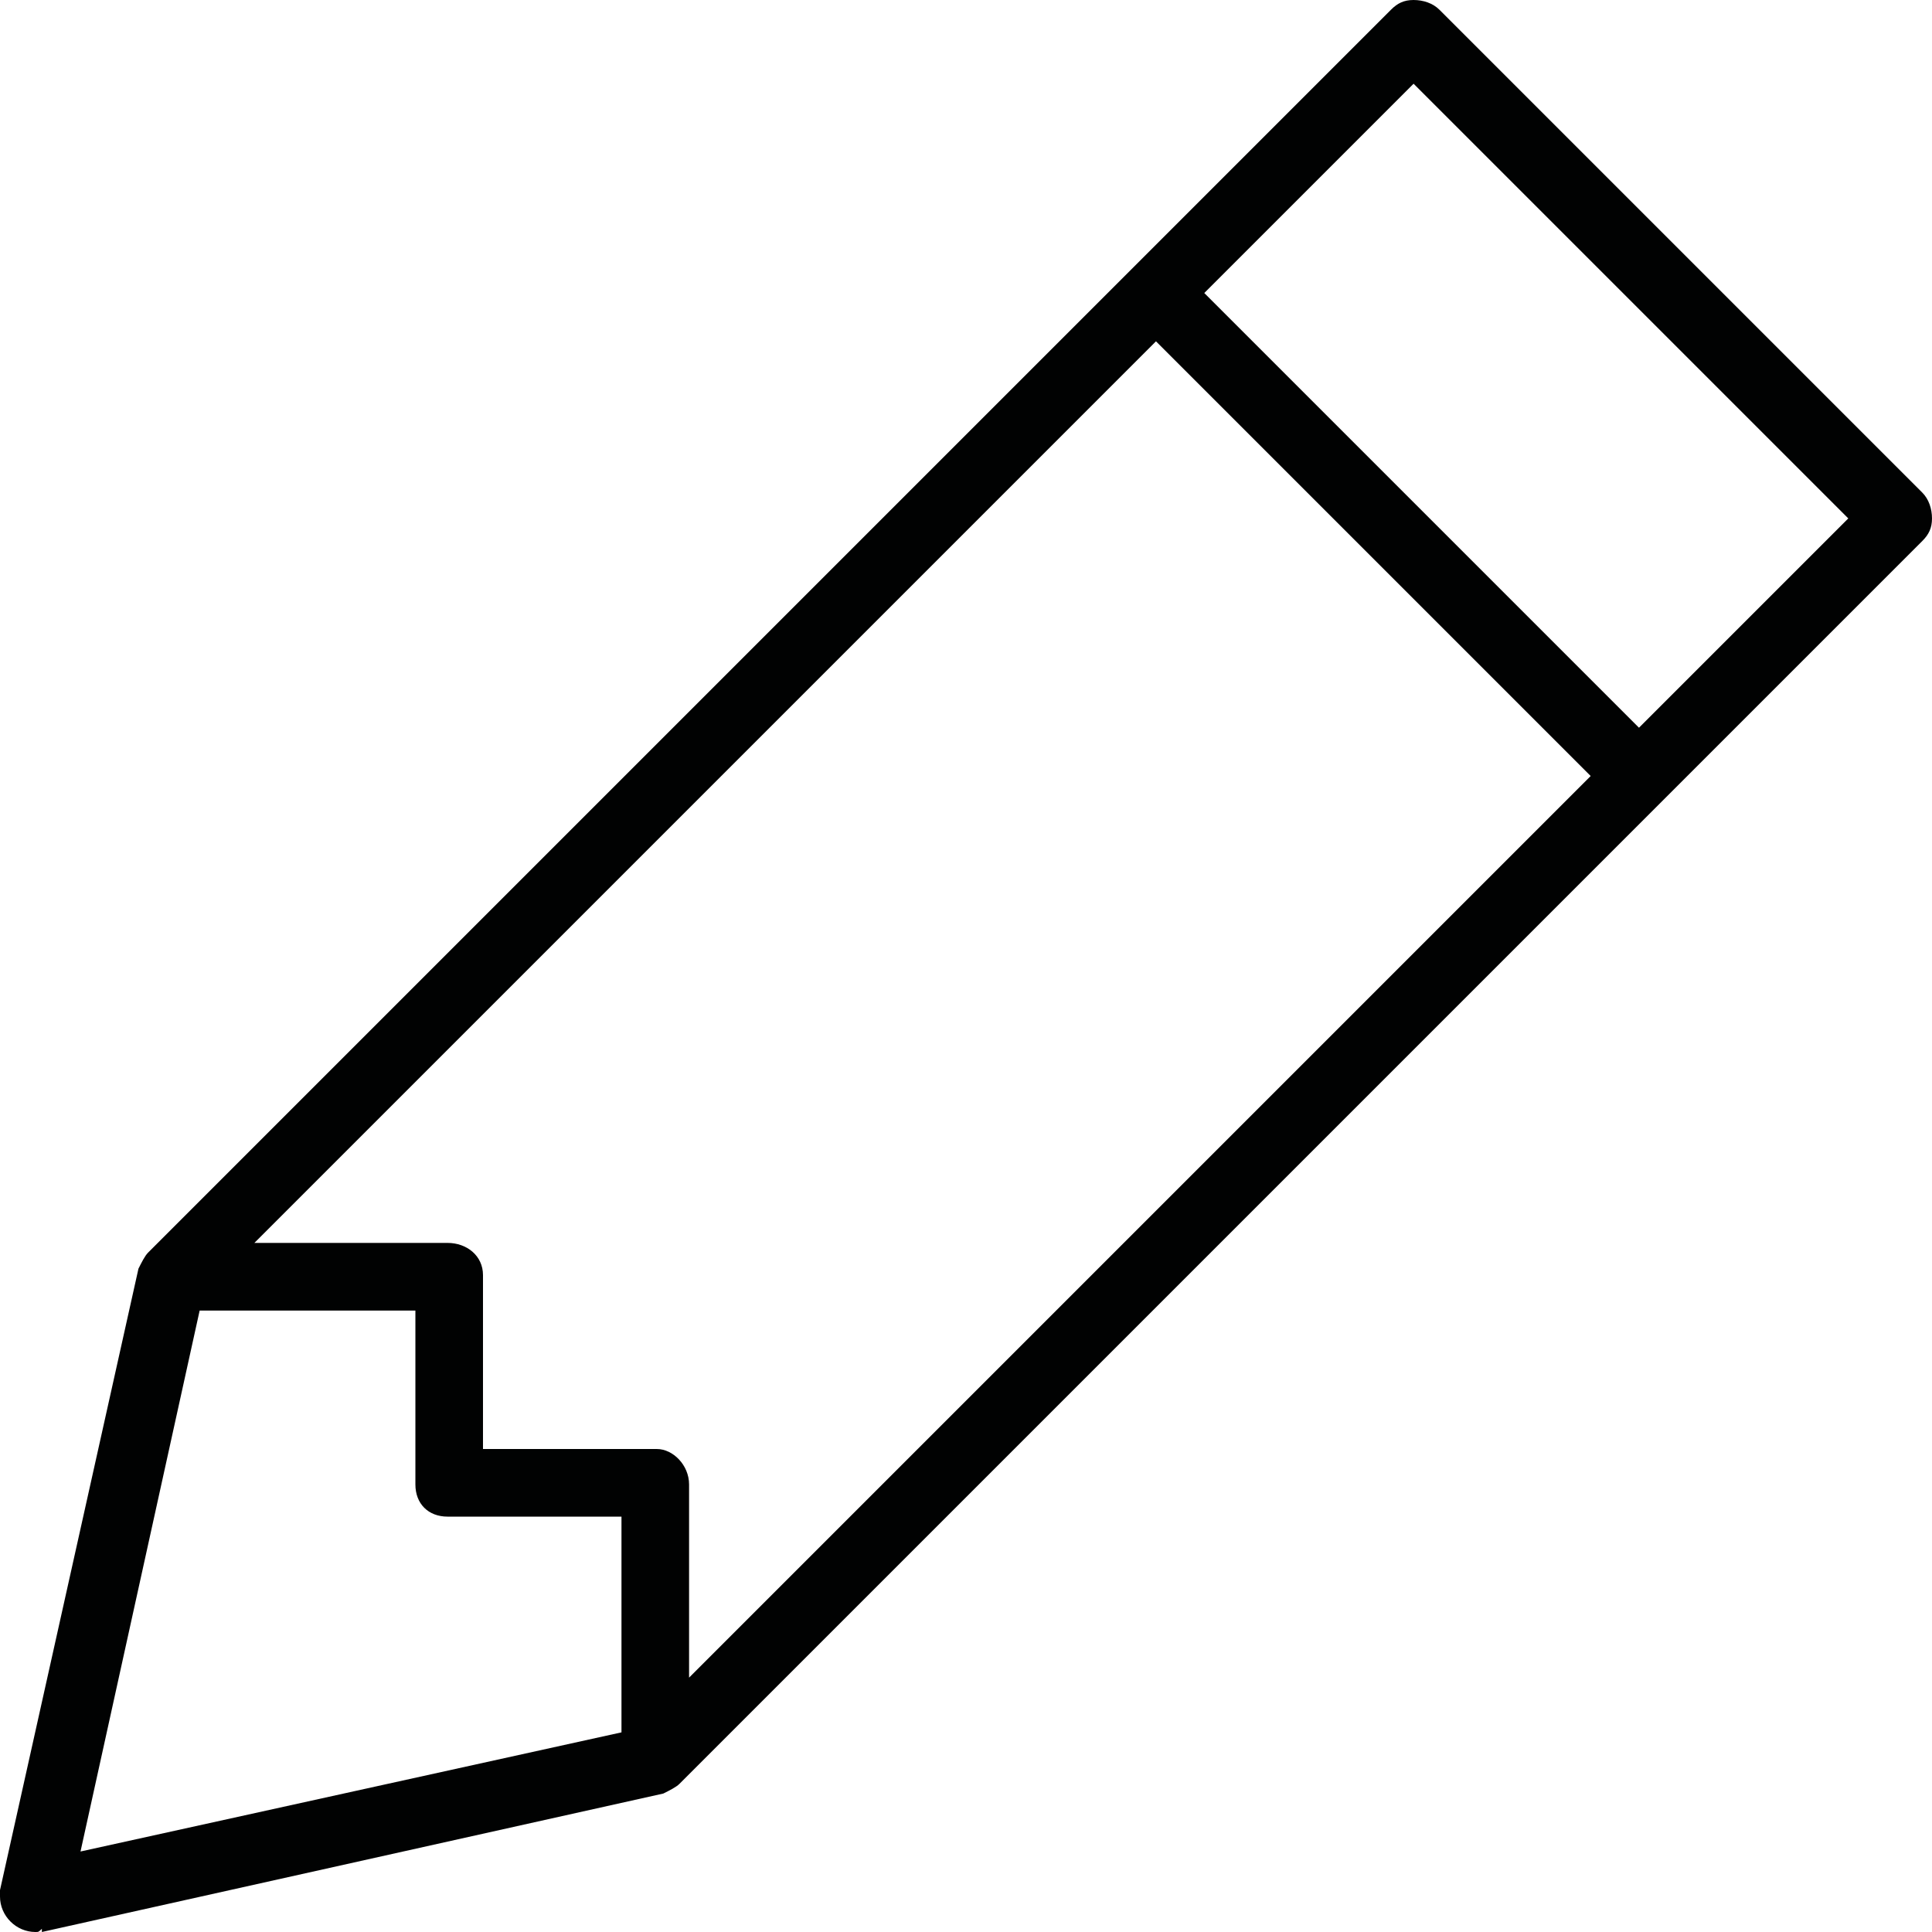 <?xml version="1.0" encoding="utf-8"?>
<!-- Generator: Adobe Illustrator 17.1.0, SVG Export Plug-In . SVG Version: 6.00 Build 0)  -->
<!DOCTYPE svg PUBLIC "-//W3C//DTD SVG 1.1//EN" "http://www.w3.org/Graphics/SVG/1.1/DTD/svg11.dtd">
<svg version="1.1" id="Canvas" xmlns="http://www.w3.org/2000/svg" xmlns:xlink="http://www.w3.org/1999/xlink" x="0px" y="0px"
	 width="14513.4px" height="14513.4px" viewBox="0 0 14513.4 14513.4" enable-background="new 0 0 14513.4 14513.4"
	 xml:space="preserve">
<path fill="#010202" d="M12312.2,5466.7L9046.7,2201.2L10619,628.9l3265.5,3265.5L12312.2,5466.7z M5176.4,12602.5v-1451.3
	c0-145.1-120.9-266.1-241.9-266.1H3628.3V9578.8c0-145.1-120.9-241.9-266.1-241.9H1910.9L8683.8,2564l3265.5,3265.5L5176.4,12602.5z
	 M4668.5,13013.7l-4063.7,895l895-4063.7h1620.7v1306.2c0,145.1,96.8,241.9,241.9,241.9h1306.2V13013.7z M14440.8,3700.9
	L10812.5,72.6C10764.1,24.2,10691.5,0,10619,0c-72.6,0-120.9,24.2-169.3,72.6L1112.7,9409.5c-24.2,24.2-48.4,72.6-72.6,120.9
	L0,14198.9c0,24.2,0,24.2,0,48.4c0,145.1,120.9,266.1,266.1,266.1c24.2,0,24.2,0,48.4-24.2v24.2l4668.5-1040.1
	c48.4-24.2,96.8-48.4,120.9-72.6l9336.9-9336.9c48.4-48.4,72.6-96.8,72.6-169.3S14489.2,3749.3,14440.8,3700.9z"/>
</svg>
